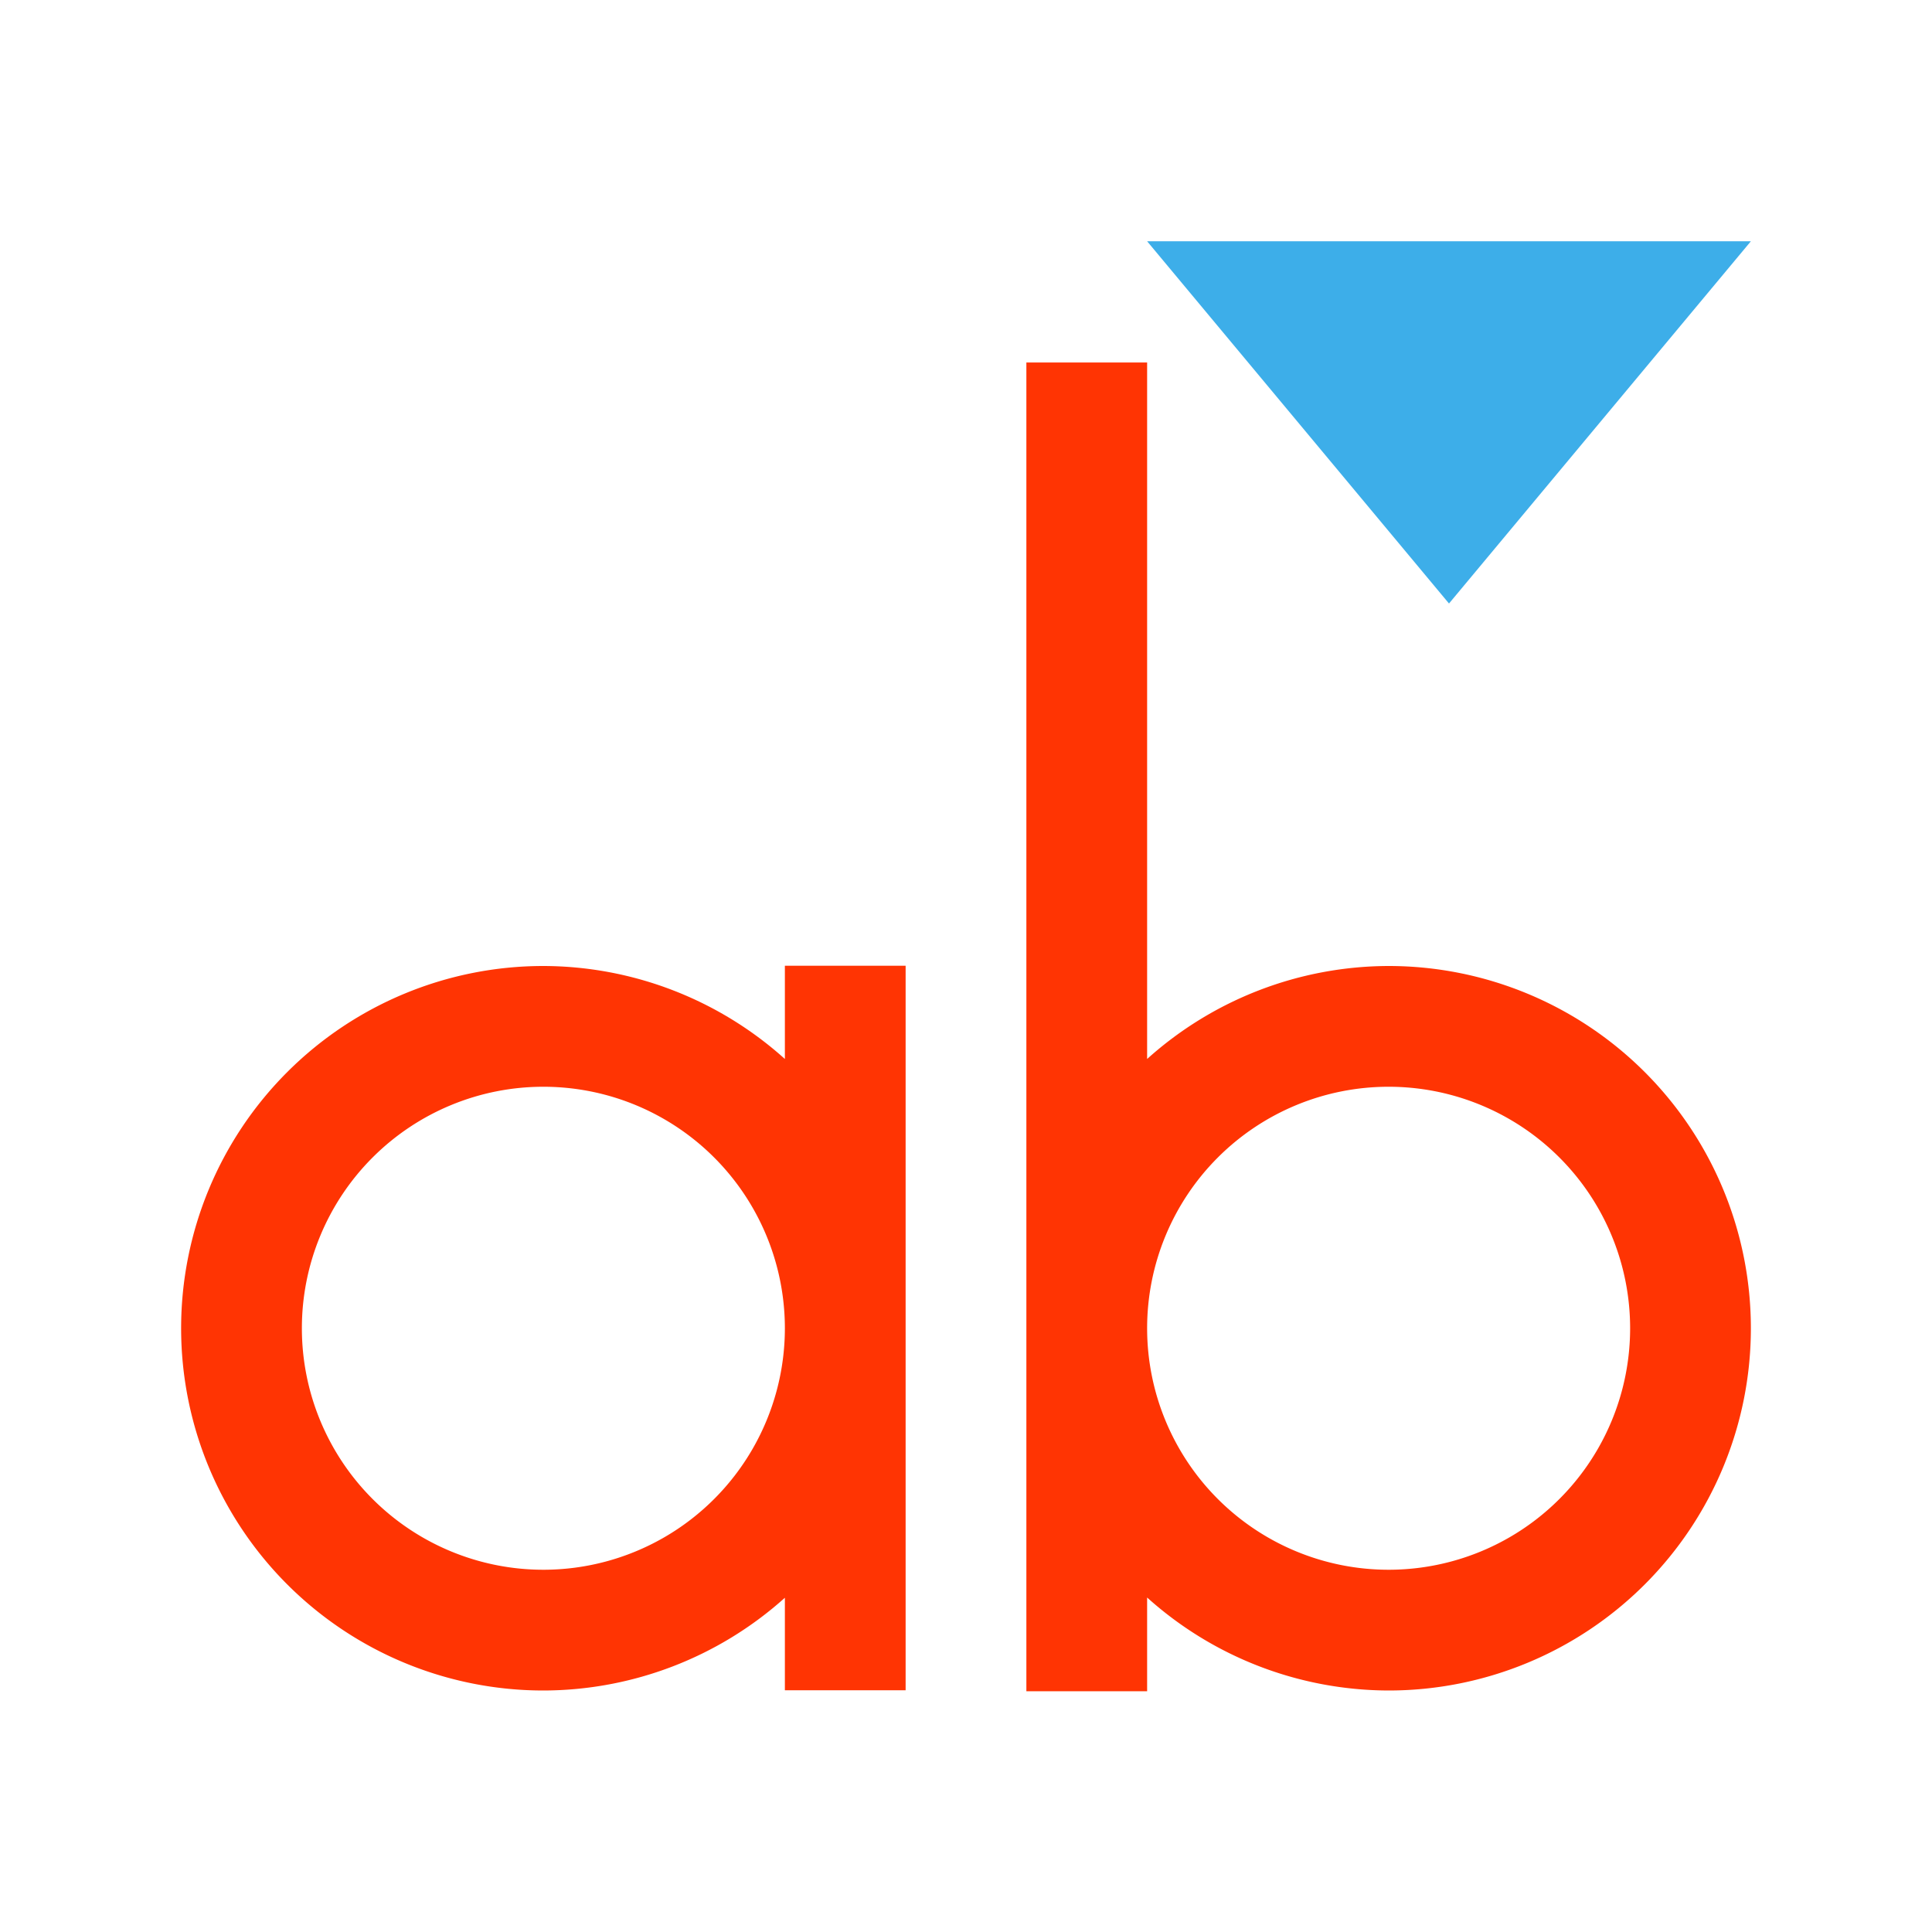 <svg xmlns="http://www.w3.org/2000/svg" viewBox="0 0 16 16">
  <defs id="defs3051">
    <style type="text/css" id="current-color-scheme">
      .ColorScheme-Text {
        color:#FF3403;
      }
      .ColorScheme-Highlight {
        color:#3daee9;
      }
      </style>
  </defs>
  <path 
        style="fill:currentColor;fill-opacity:1;stroke:none"
        d="M 8.5 3.002 L 8.5 11 L 8.5 14.006 L 9.5 14.006 L 9.5 13.23 A 3 3 0 0 0 11.5 14 A 3 3 0 0 0 14.5 11 A 3 3 0 0 0 11.5 8 A 3 3 0 0 0 9.5 8.77 L 9.5 3.002 L 8.5 3.002 z M 6.5 7.998 L 6.5 8.77 A 3 3 0 0 0 4.5 8 A 3 3 0 0 0 1.5 11 A 3 3 0 0 0 4.5 14 A 3 3 0 0 0 6.5 13.232 L 6.5 13.998 L 7.5 13.998 L 7.5 7.998 L 6.5 7.998 z M 4.5 9 A 2 2 0 0 1 6.5 11 A 2 2 0 0 1 4.5 13 A 2 2 0 0 1 2.5 11 A 2 2 0 0 1 4.5 9 z M 11.5 9 A 2 2 0 0 1 13.5 11 A 2 2 0 0 1 11.5 13 A 2 2 0 0 1 9.5 11 A 2 2 0 0 1 11.5 9 z "
        class="ColorScheme-Text"
        />
  <path 
        style="fill:currentColor;fill-opacity:1;stroke:none"
        d="m 9.5,1.998 5,0 -2.5,3 z"
        class="ColorScheme-Highlight"
        />
</svg>
